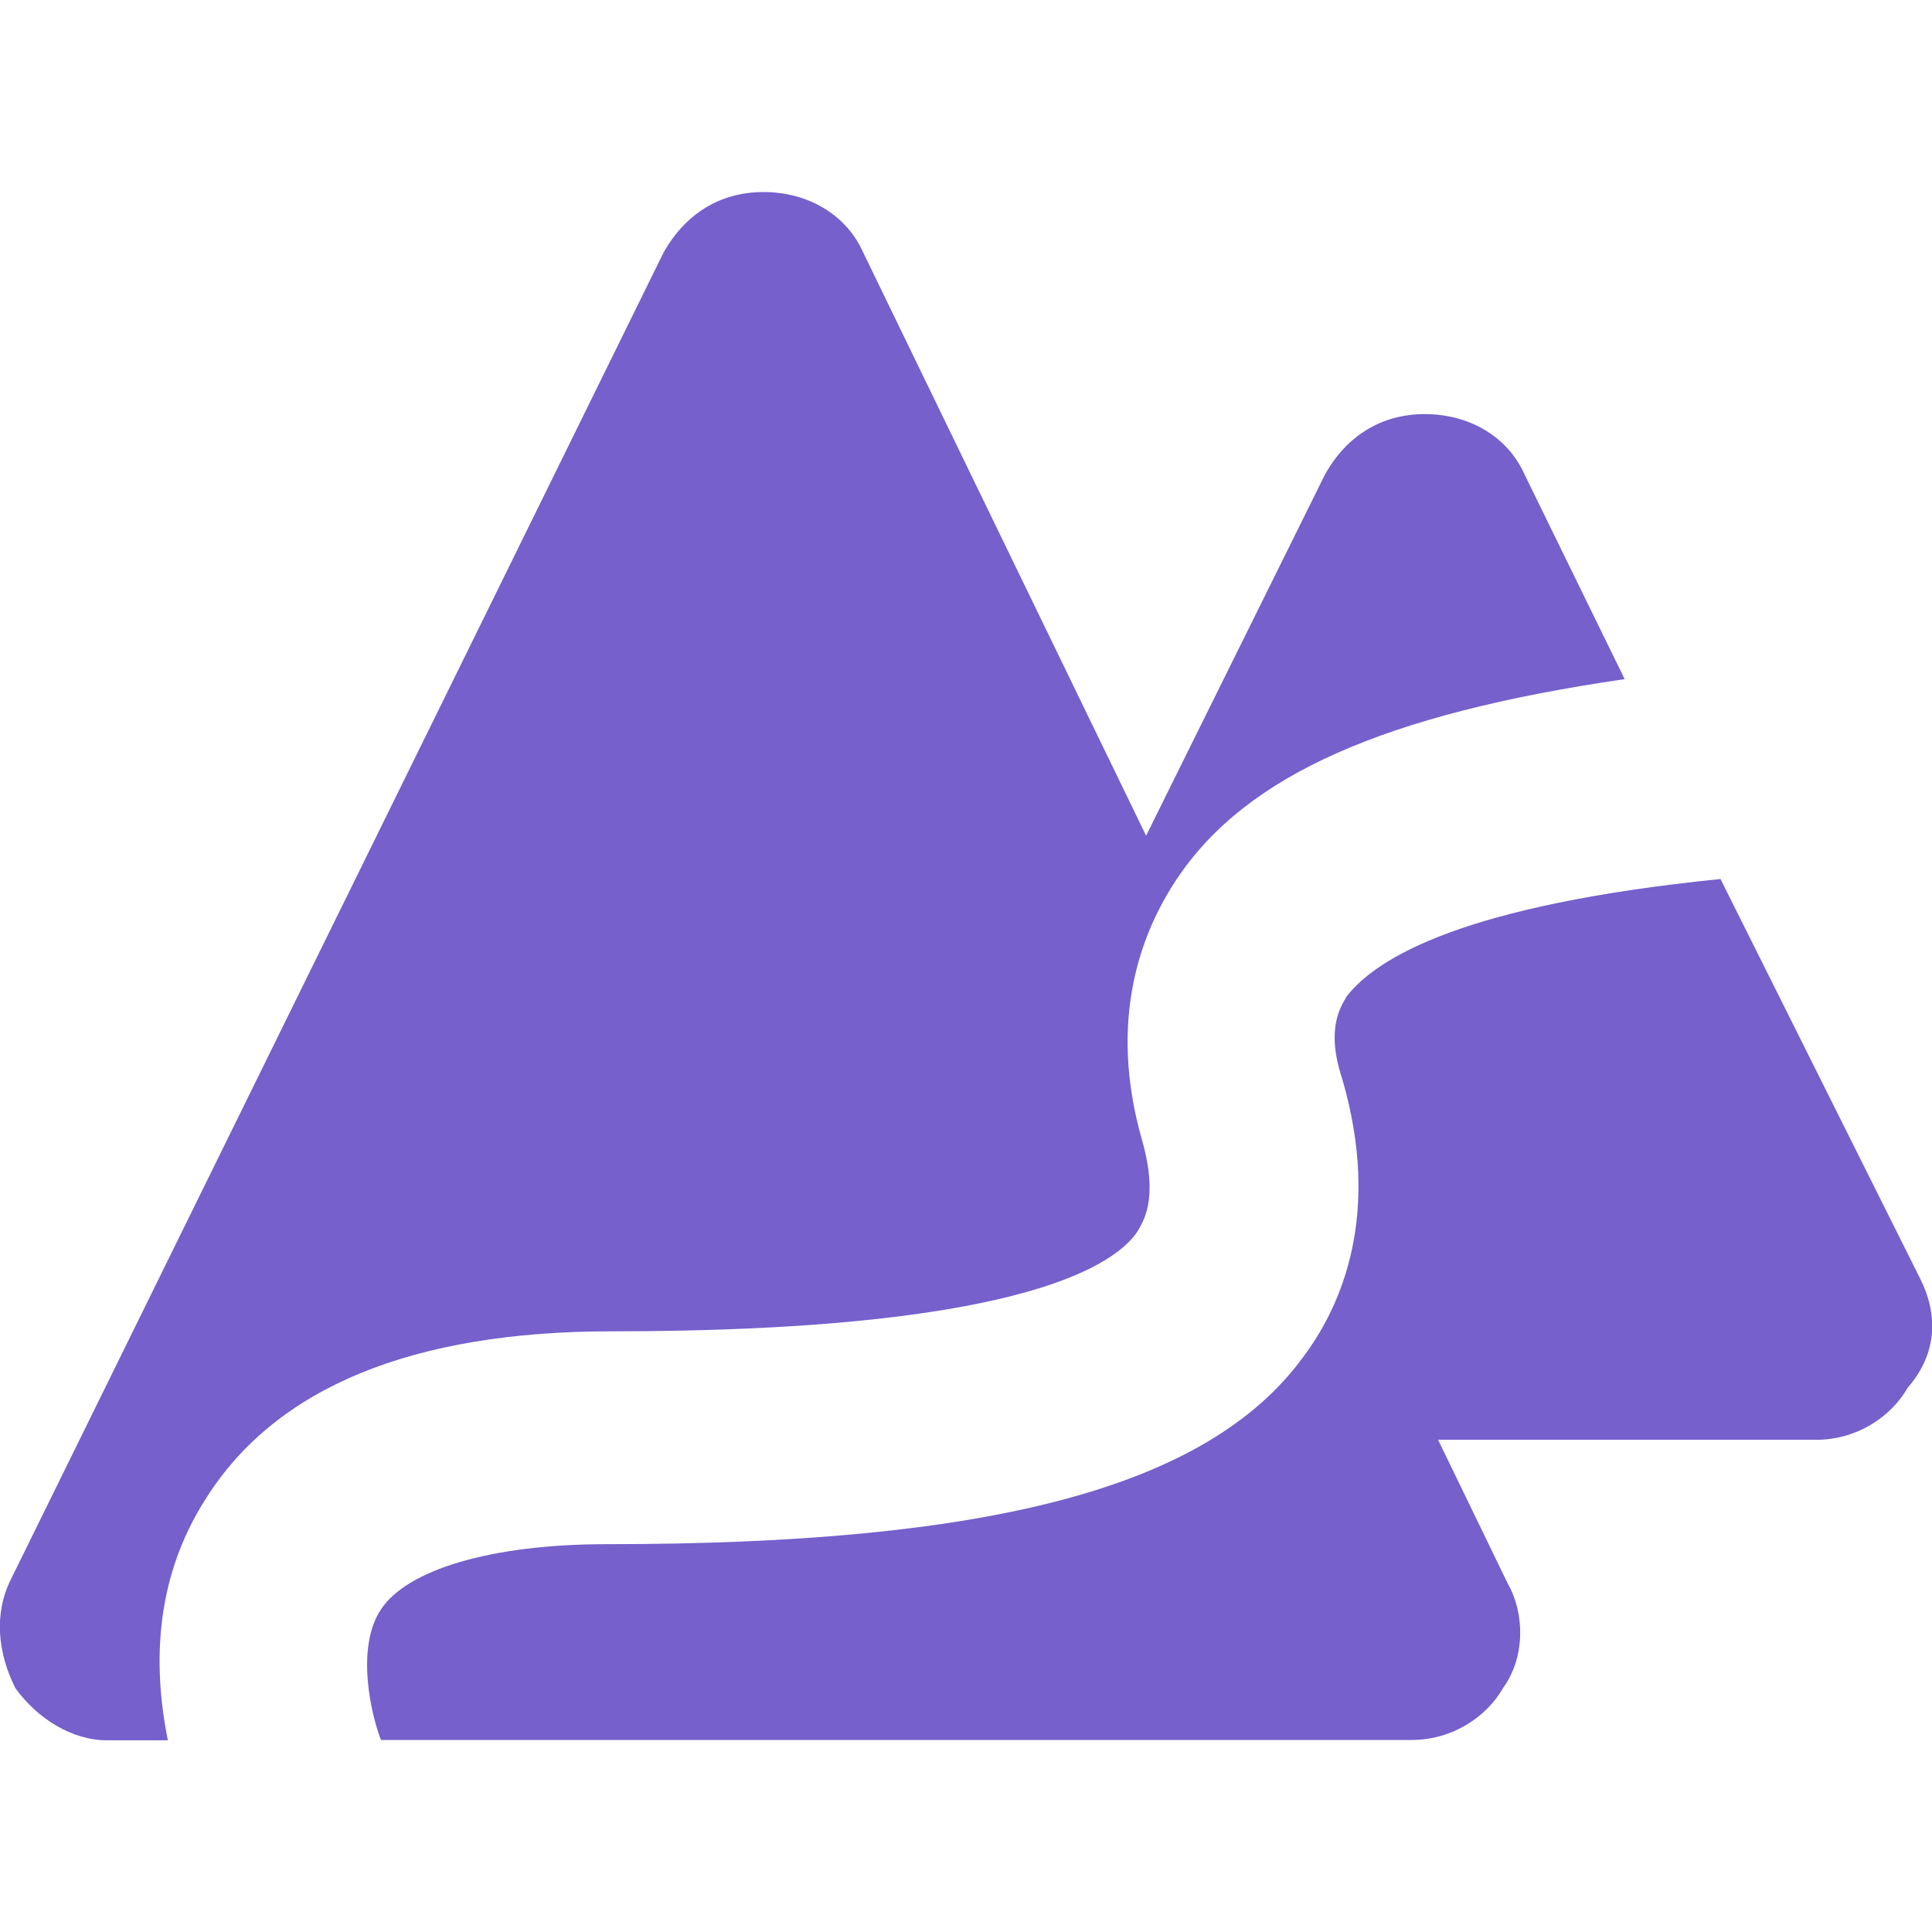 <?xml version="1.0" encoding="utf-8"?>
<!-- Generator: Adobe Illustrator 22.0.0, SVG Export Plug-In . SVG Version: 6.00 Build 0)  -->
<svg version="1.1" id="Capa_1" xmlns="http://www.w3.org/2000/svg" xmlns:xlink="http://www.w3.org/1999/xlink" x="0px" y="0px"
	 viewBox="0 0 566.4 566.4" style="enable-background:new 0 0 566.4 566.4;" xml:space="preserve">
<style type="text/css">
	.st0{fill:#7560CC;}
</style>
<g>
	<g id="Layer_1_41_">
		<g>
			<path class="st0" d="M563,375l-58.6-117.3c-75.2,7.6-100.7,23-109.6,34.4c-1.3,2.5-6.4,8.9-1.3,24.2c11.5,39.5,0,66.3-11.5,81.6
				c-28,38.3-91.8,54.8-204,54.8c-34.4,0-58.7,7.6-66.3,19.1c-7.7,11.5-2.6,31.9,0,38.3l0,0h302.2c11.5,0,21.7-6.4,26.8-15.3
				c6.4-8.9,6.4-21.7,1.3-30.6l-20.4-42.1h110.9c11.5,0,21.7-6.4,26.8-15.3C568.1,396.7,568.1,385.2,563,375z"/>
			<path class="st0" d="M333.5,361c1.3-2.5,6.4-8.9,1.3-26.8c-10.2-35.7,0-61.2,10.2-76.5c20.4-30.6,61.2-48.4,131.3-58.6L447,139.2
				c-5.1-11.5-16.6-17.8-29.3-17.8s-23,6.4-29.3,17.8L336,245L253.1,74.1c-5.1-11.5-16.6-17.8-29.3-17.8s-22.9,6.4-29.3,17.8
				L3.2,463c-5.1,10.2-3.8,21.7,1.3,31.9c6.4,8.9,16.6,15.3,26.8,15.3h17.9c-3.8-19.1-5.1-45.9,11.5-71.4
				c20.4-31.9,59.9-48.5,118.6-48.5C293.9,390.3,325.8,372.5,333.5,361z"/>
		</g>
	</g>
</g>
</svg>
